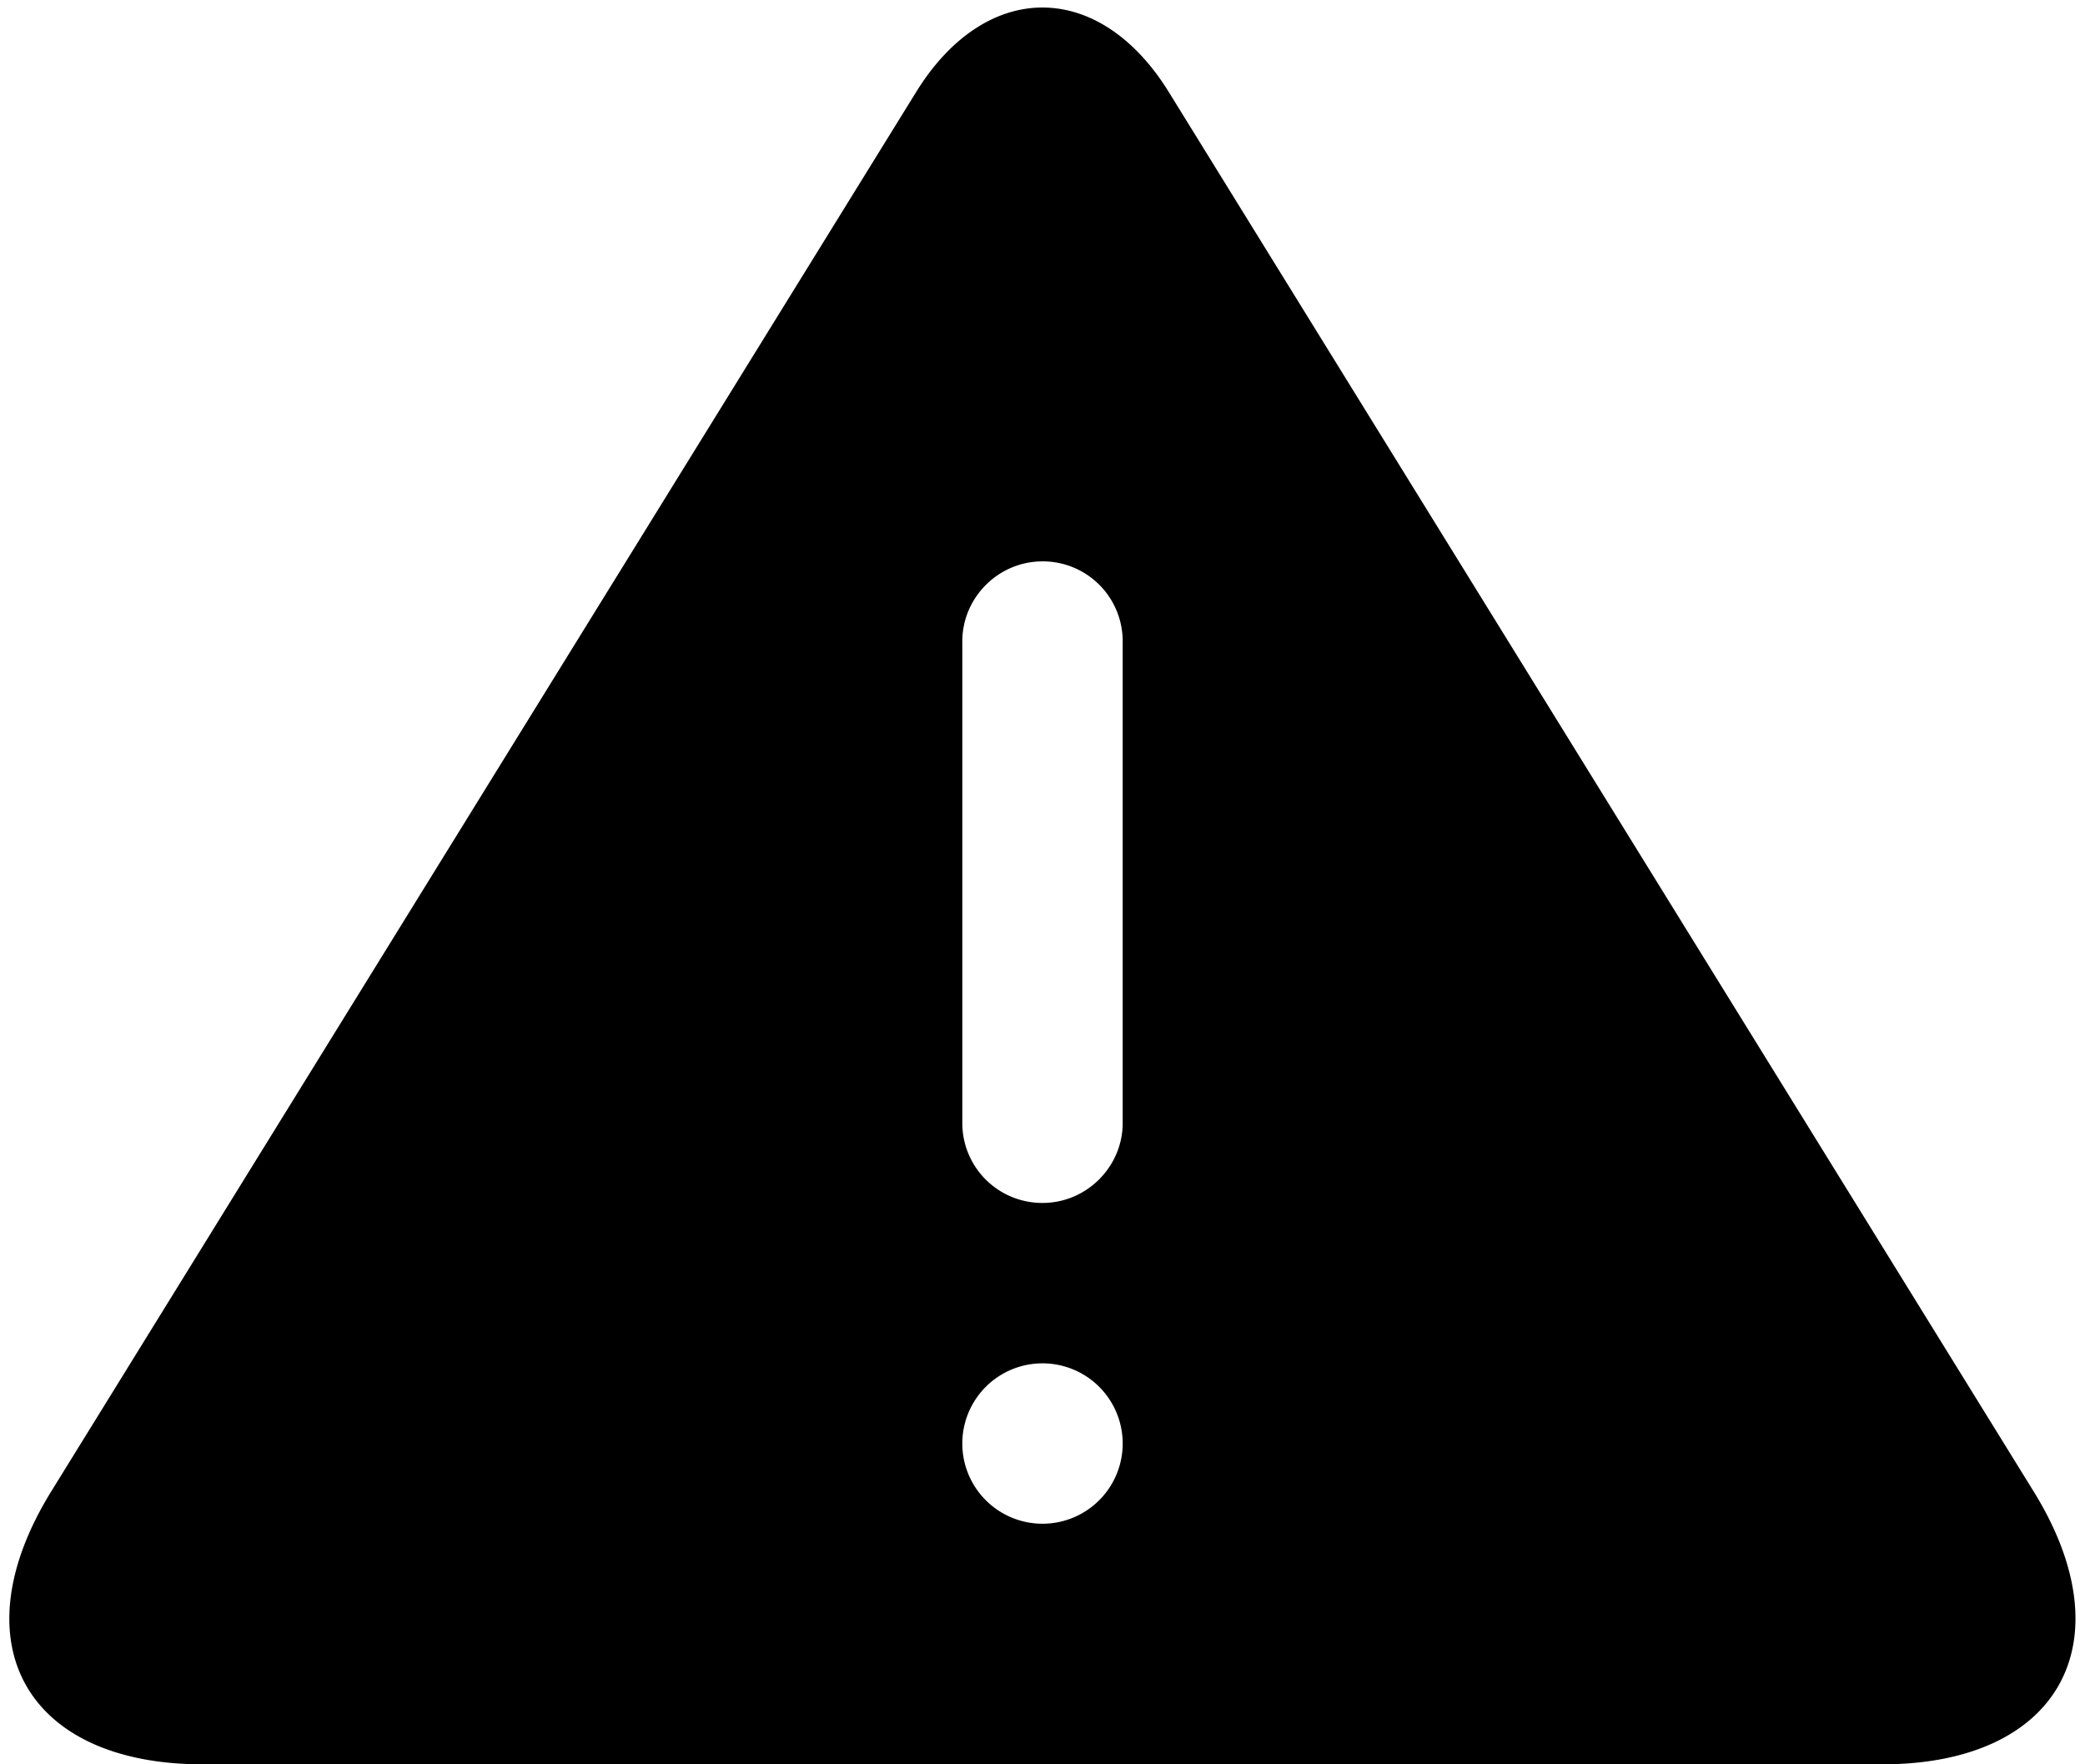 <svg width="26" height="22"><path d="M11.424 1.148c.87-1.407 2.283-1.404 3.151 0l10.785 17.45c1.162 1.879.316 3.402-1.889 3.402H2.528C.323 22-.526 20.483.639 18.597L11.424 1.148zM13 15c.552 0 1-.453 1-.997V7.997A.996.996 0 0013 7c-.552 0-1 .453-1 .997v6.006c0 .55.444.997 1 .997zm0 4a1 1 0 100-2 1 1 0 000 2z" fill="#000" fill-rule="nonzero"/></svg>